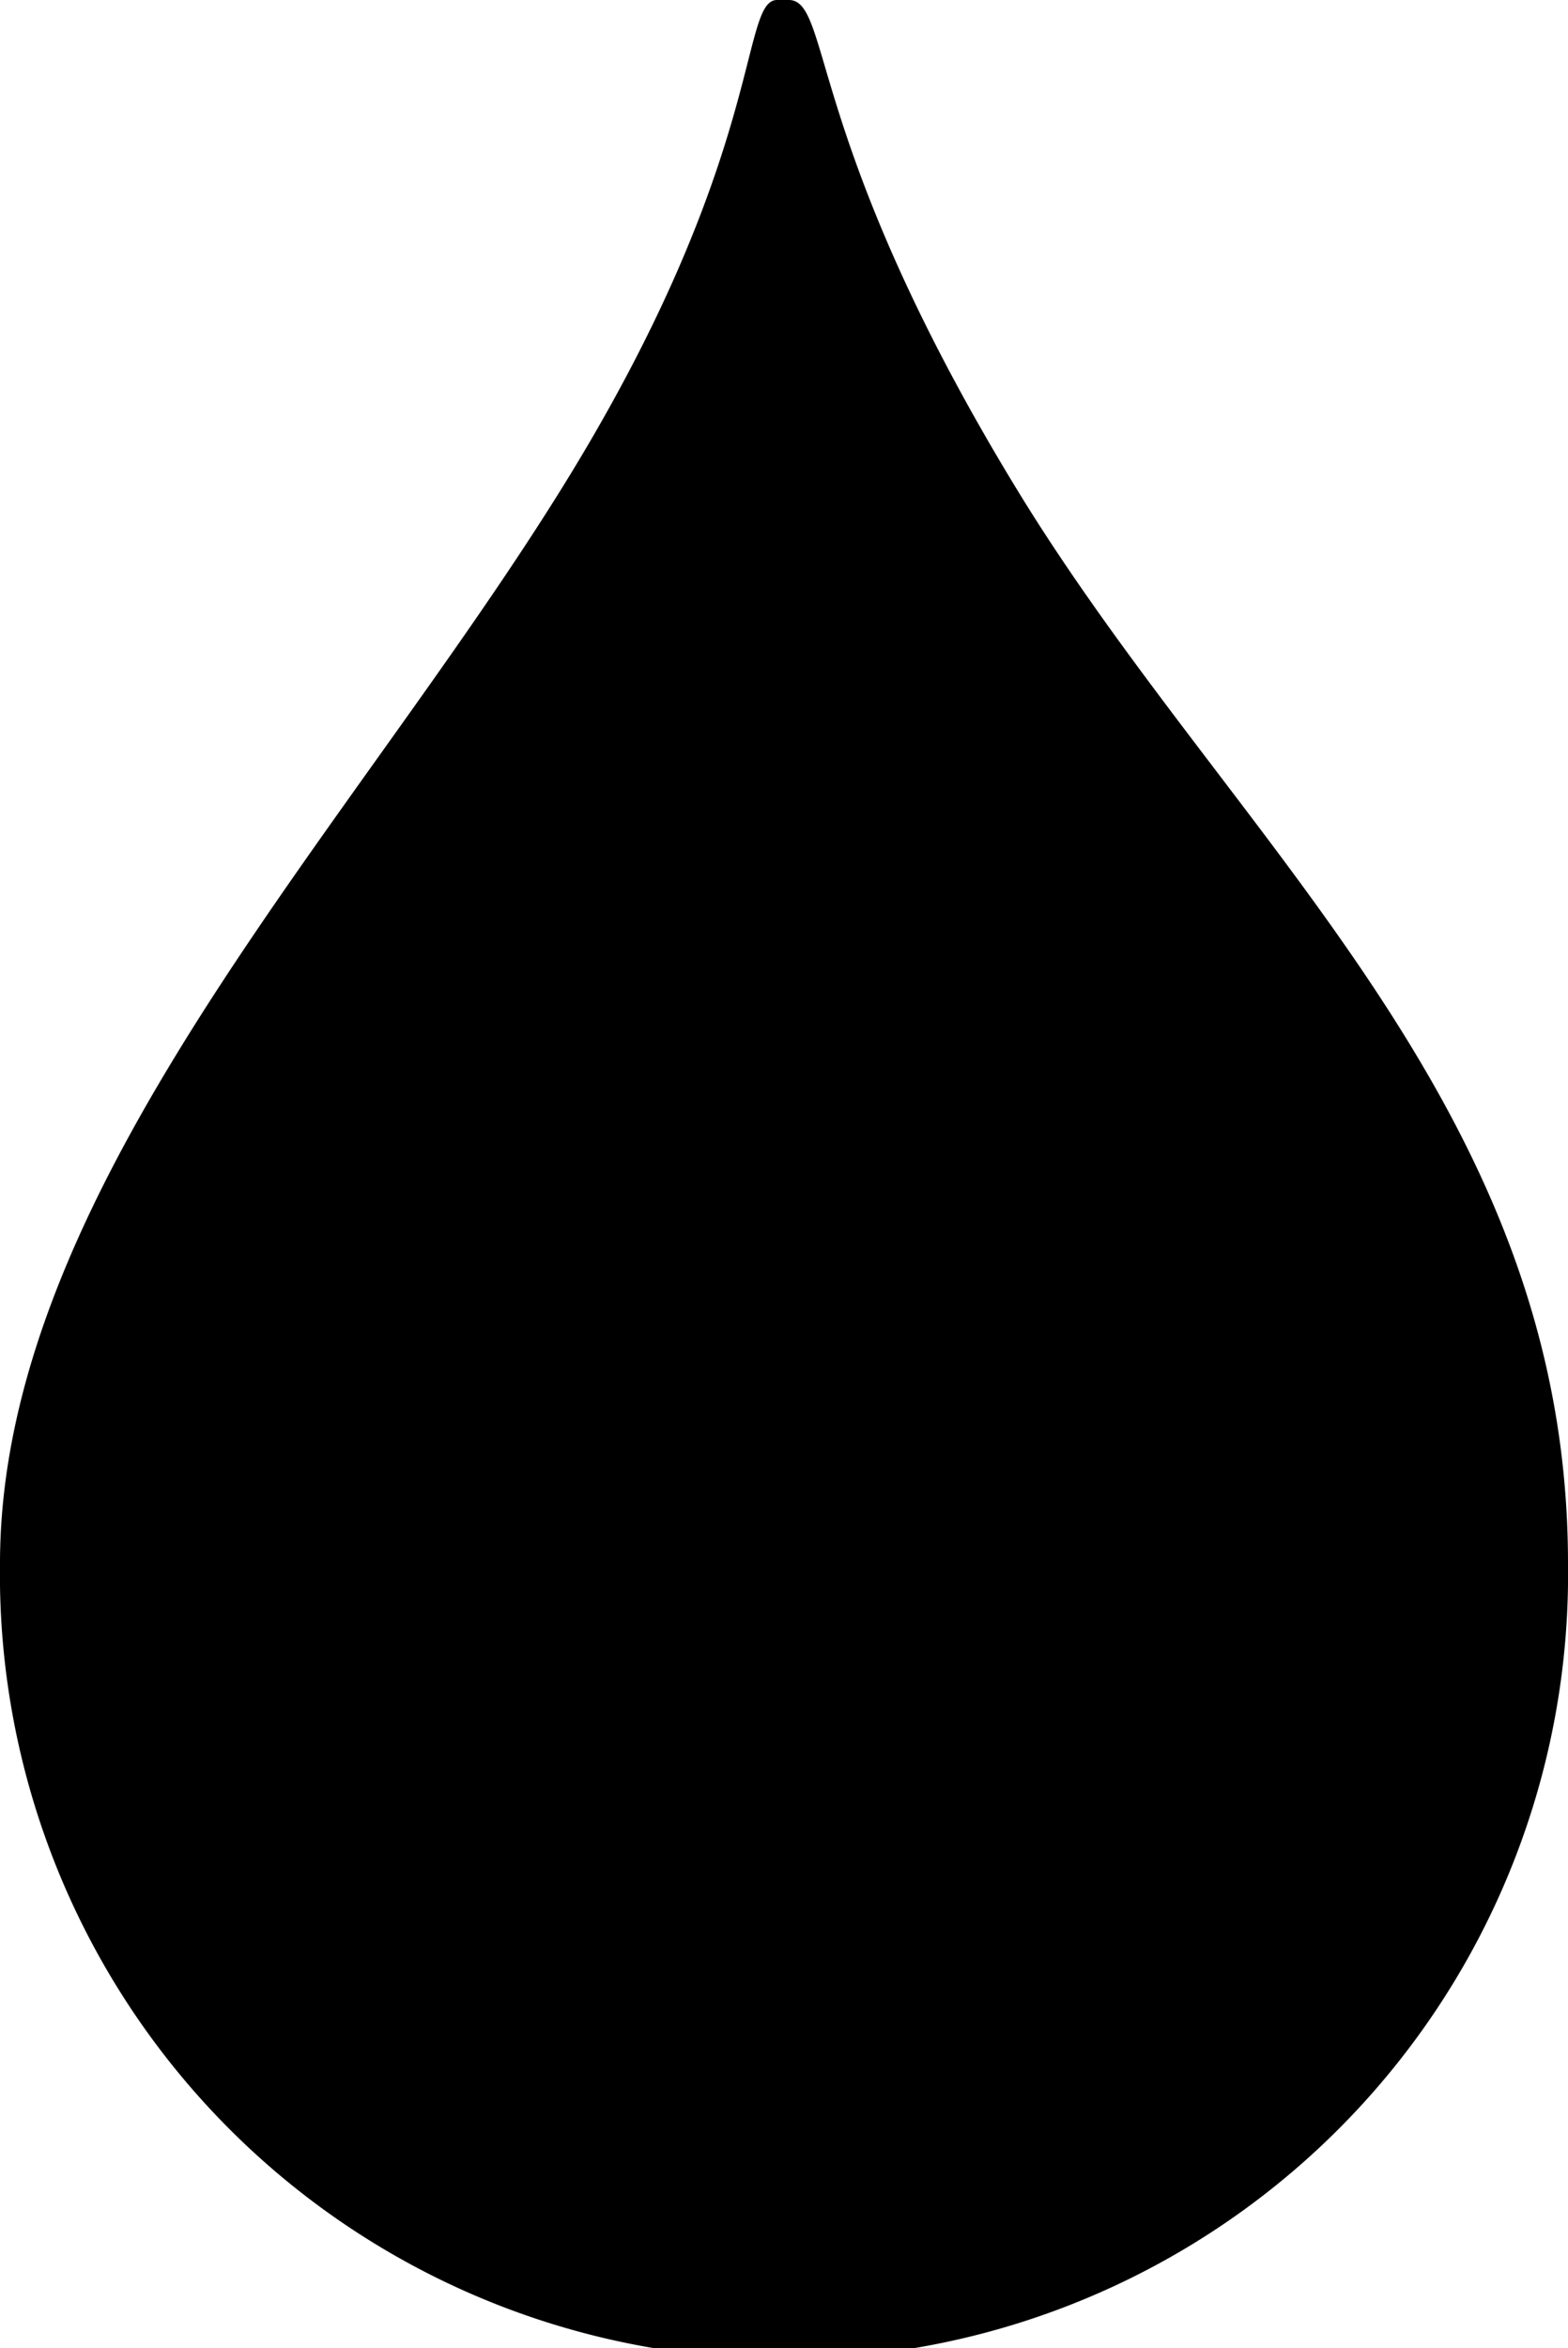<svg xmlns="http://www.w3.org/2000/svg" viewBox="0 0 103.71 155.2"><title>hp</title><path d="M51.4,0c-2.49,0-.7,10.46-14.21,32.22C22.93,55.18,0,78.71,0,103.34a51.86,51.86,0,1,0,103.71,0c0-30.35-22.3-47.76-36.51-71.09C53.26,9.37,55,0,52.17,0"/></svg>